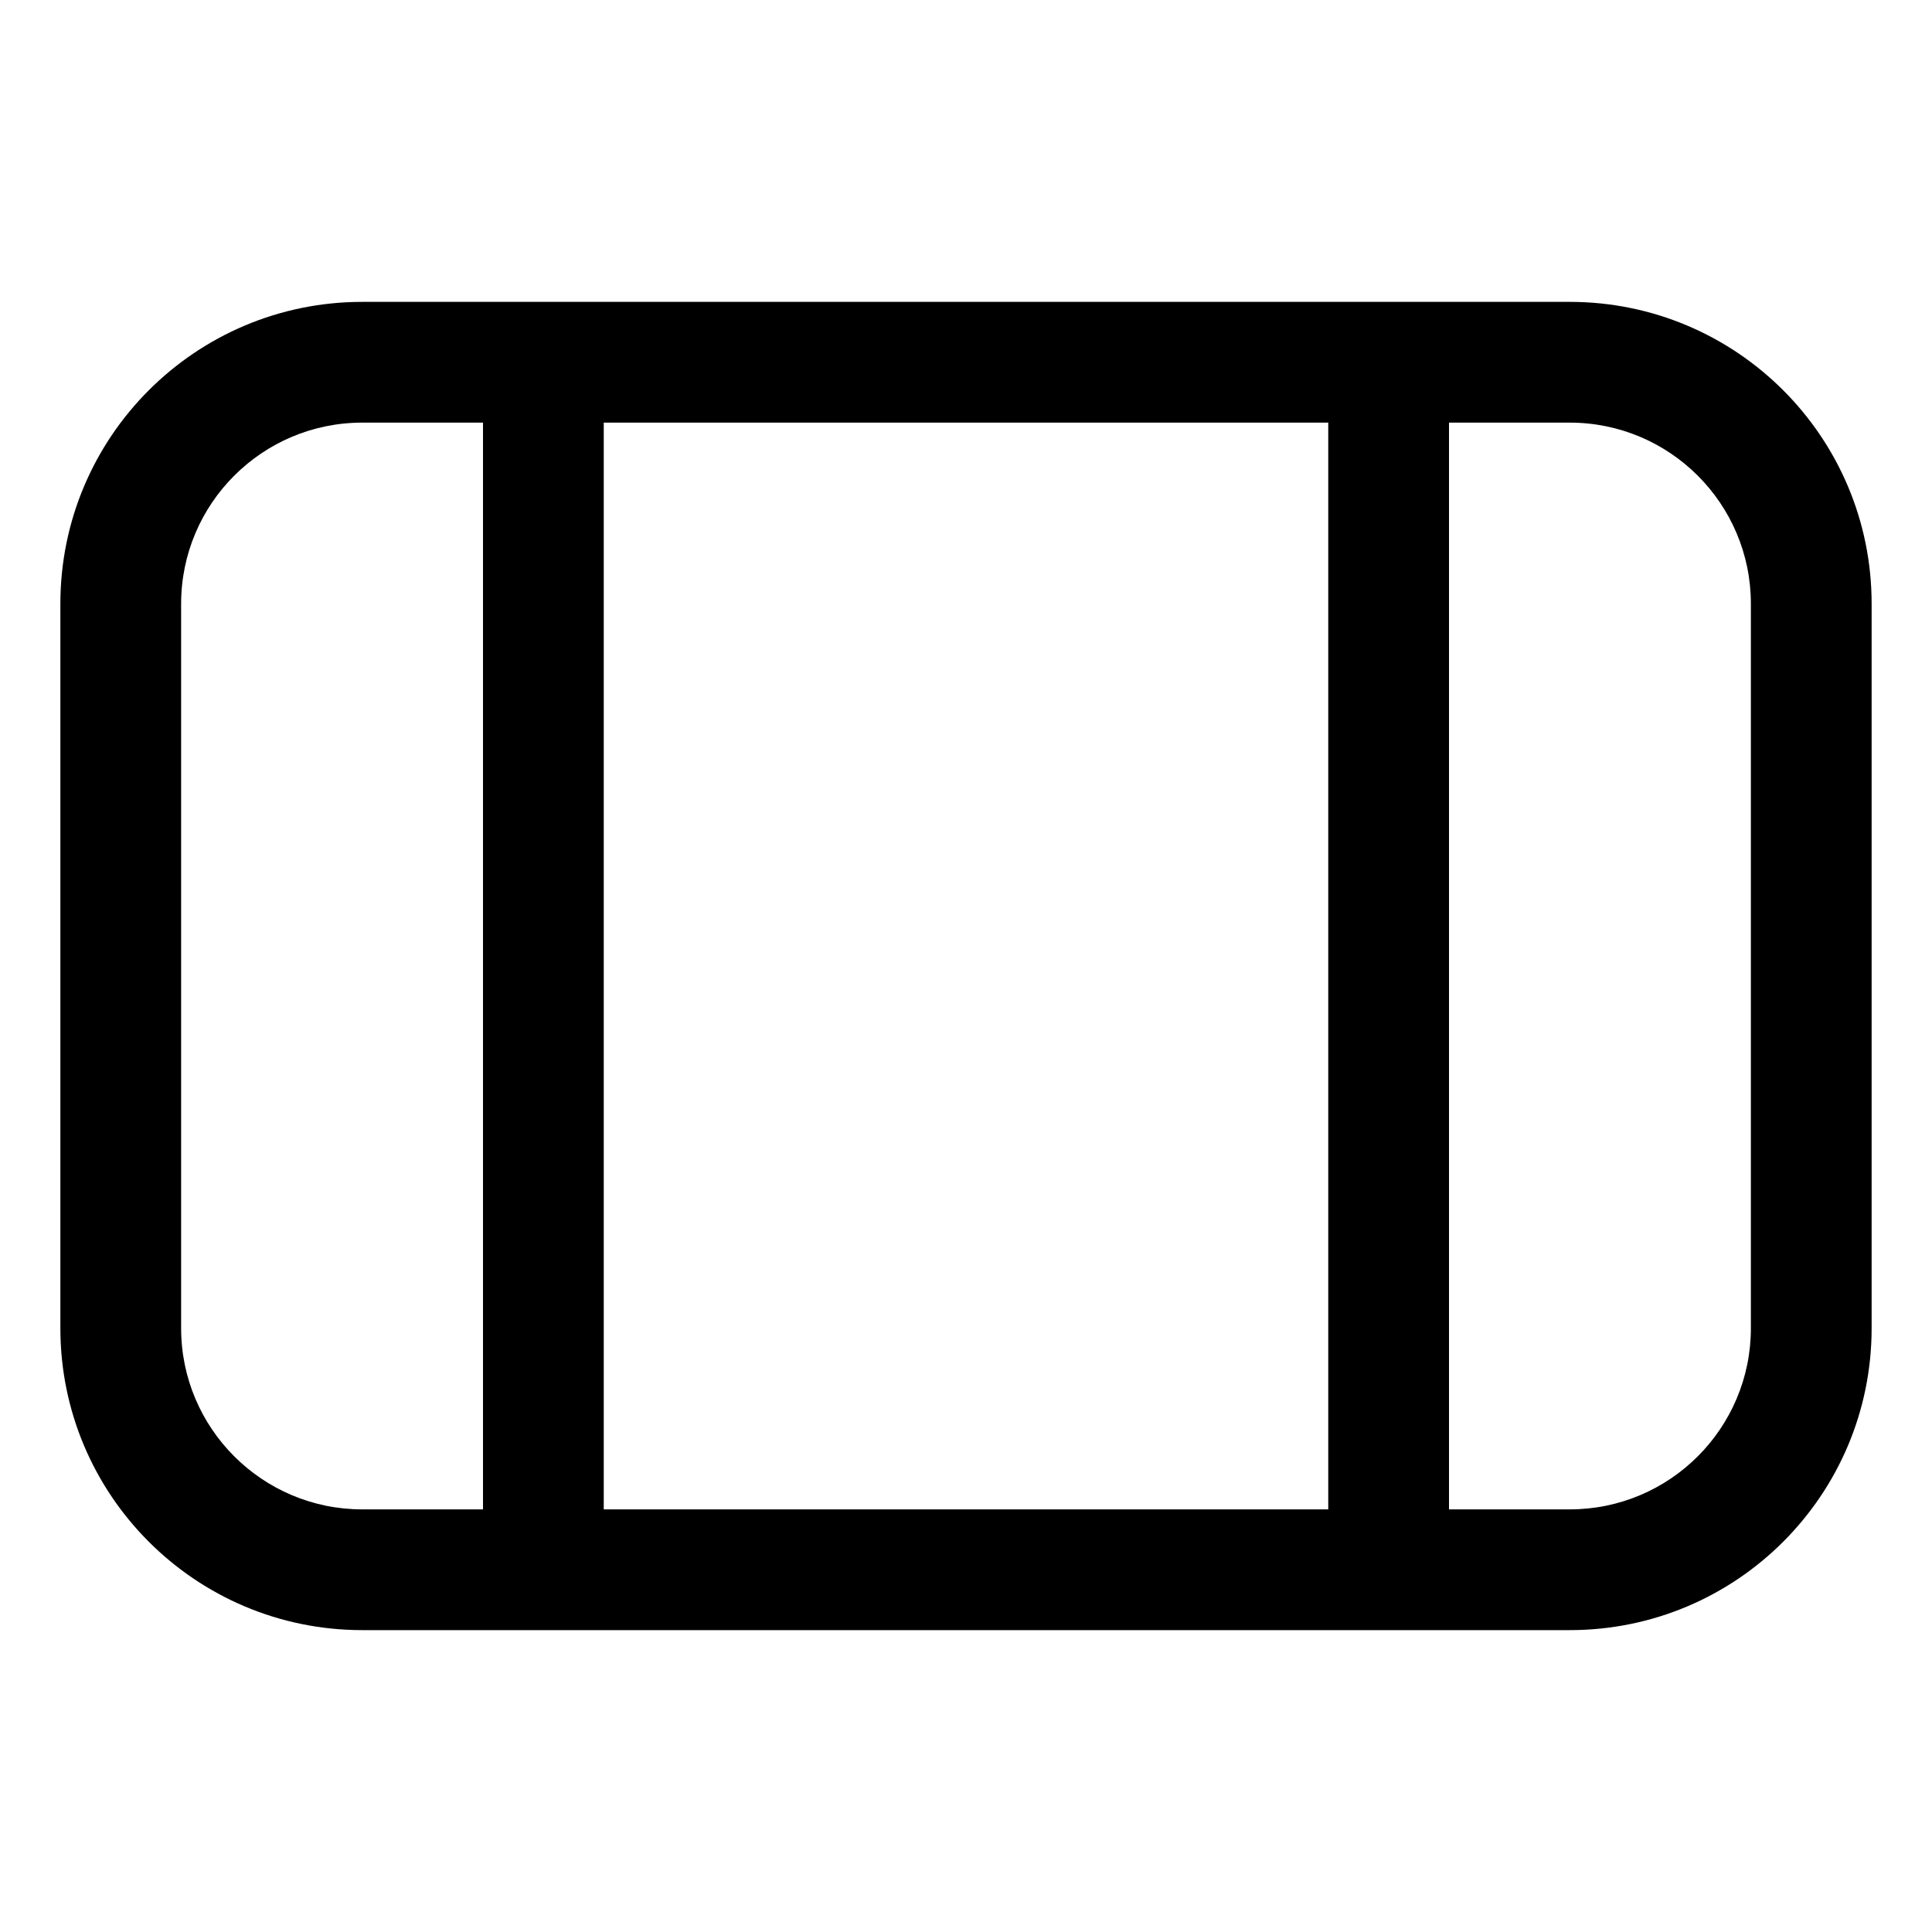 <svg width="16" height="16" viewBox="0 0 16 16" fill="none" xmlns="http://www.w3.org/2000/svg">
<path fill-rule="evenodd" clip-rule="evenodd" d="M3 3.5C2.172 3.5 1.5 4.172 1.5 5V11C1.5 11.828 2.172 12.5 3 12.5H4V3.5H3ZM4 13.5H5H11H12H13C14.381 13.5 15.5 12.381 15.5 11V5C15.5 3.619 14.381 2.5 13 2.5H12H11H5H4H3C1.619 2.5 0.5 3.619 0.5 5V11C0.5 12.381 1.619 13.5 3 13.5H4ZM11 3.5H5V12.5H11V3.5ZM12 12.5H13C13.828 12.5 14.5 11.828 14.5 11V5C14.5 4.172 13.828 3.5 13 3.5H12V12.5Z" fill="black"/>
</svg>
